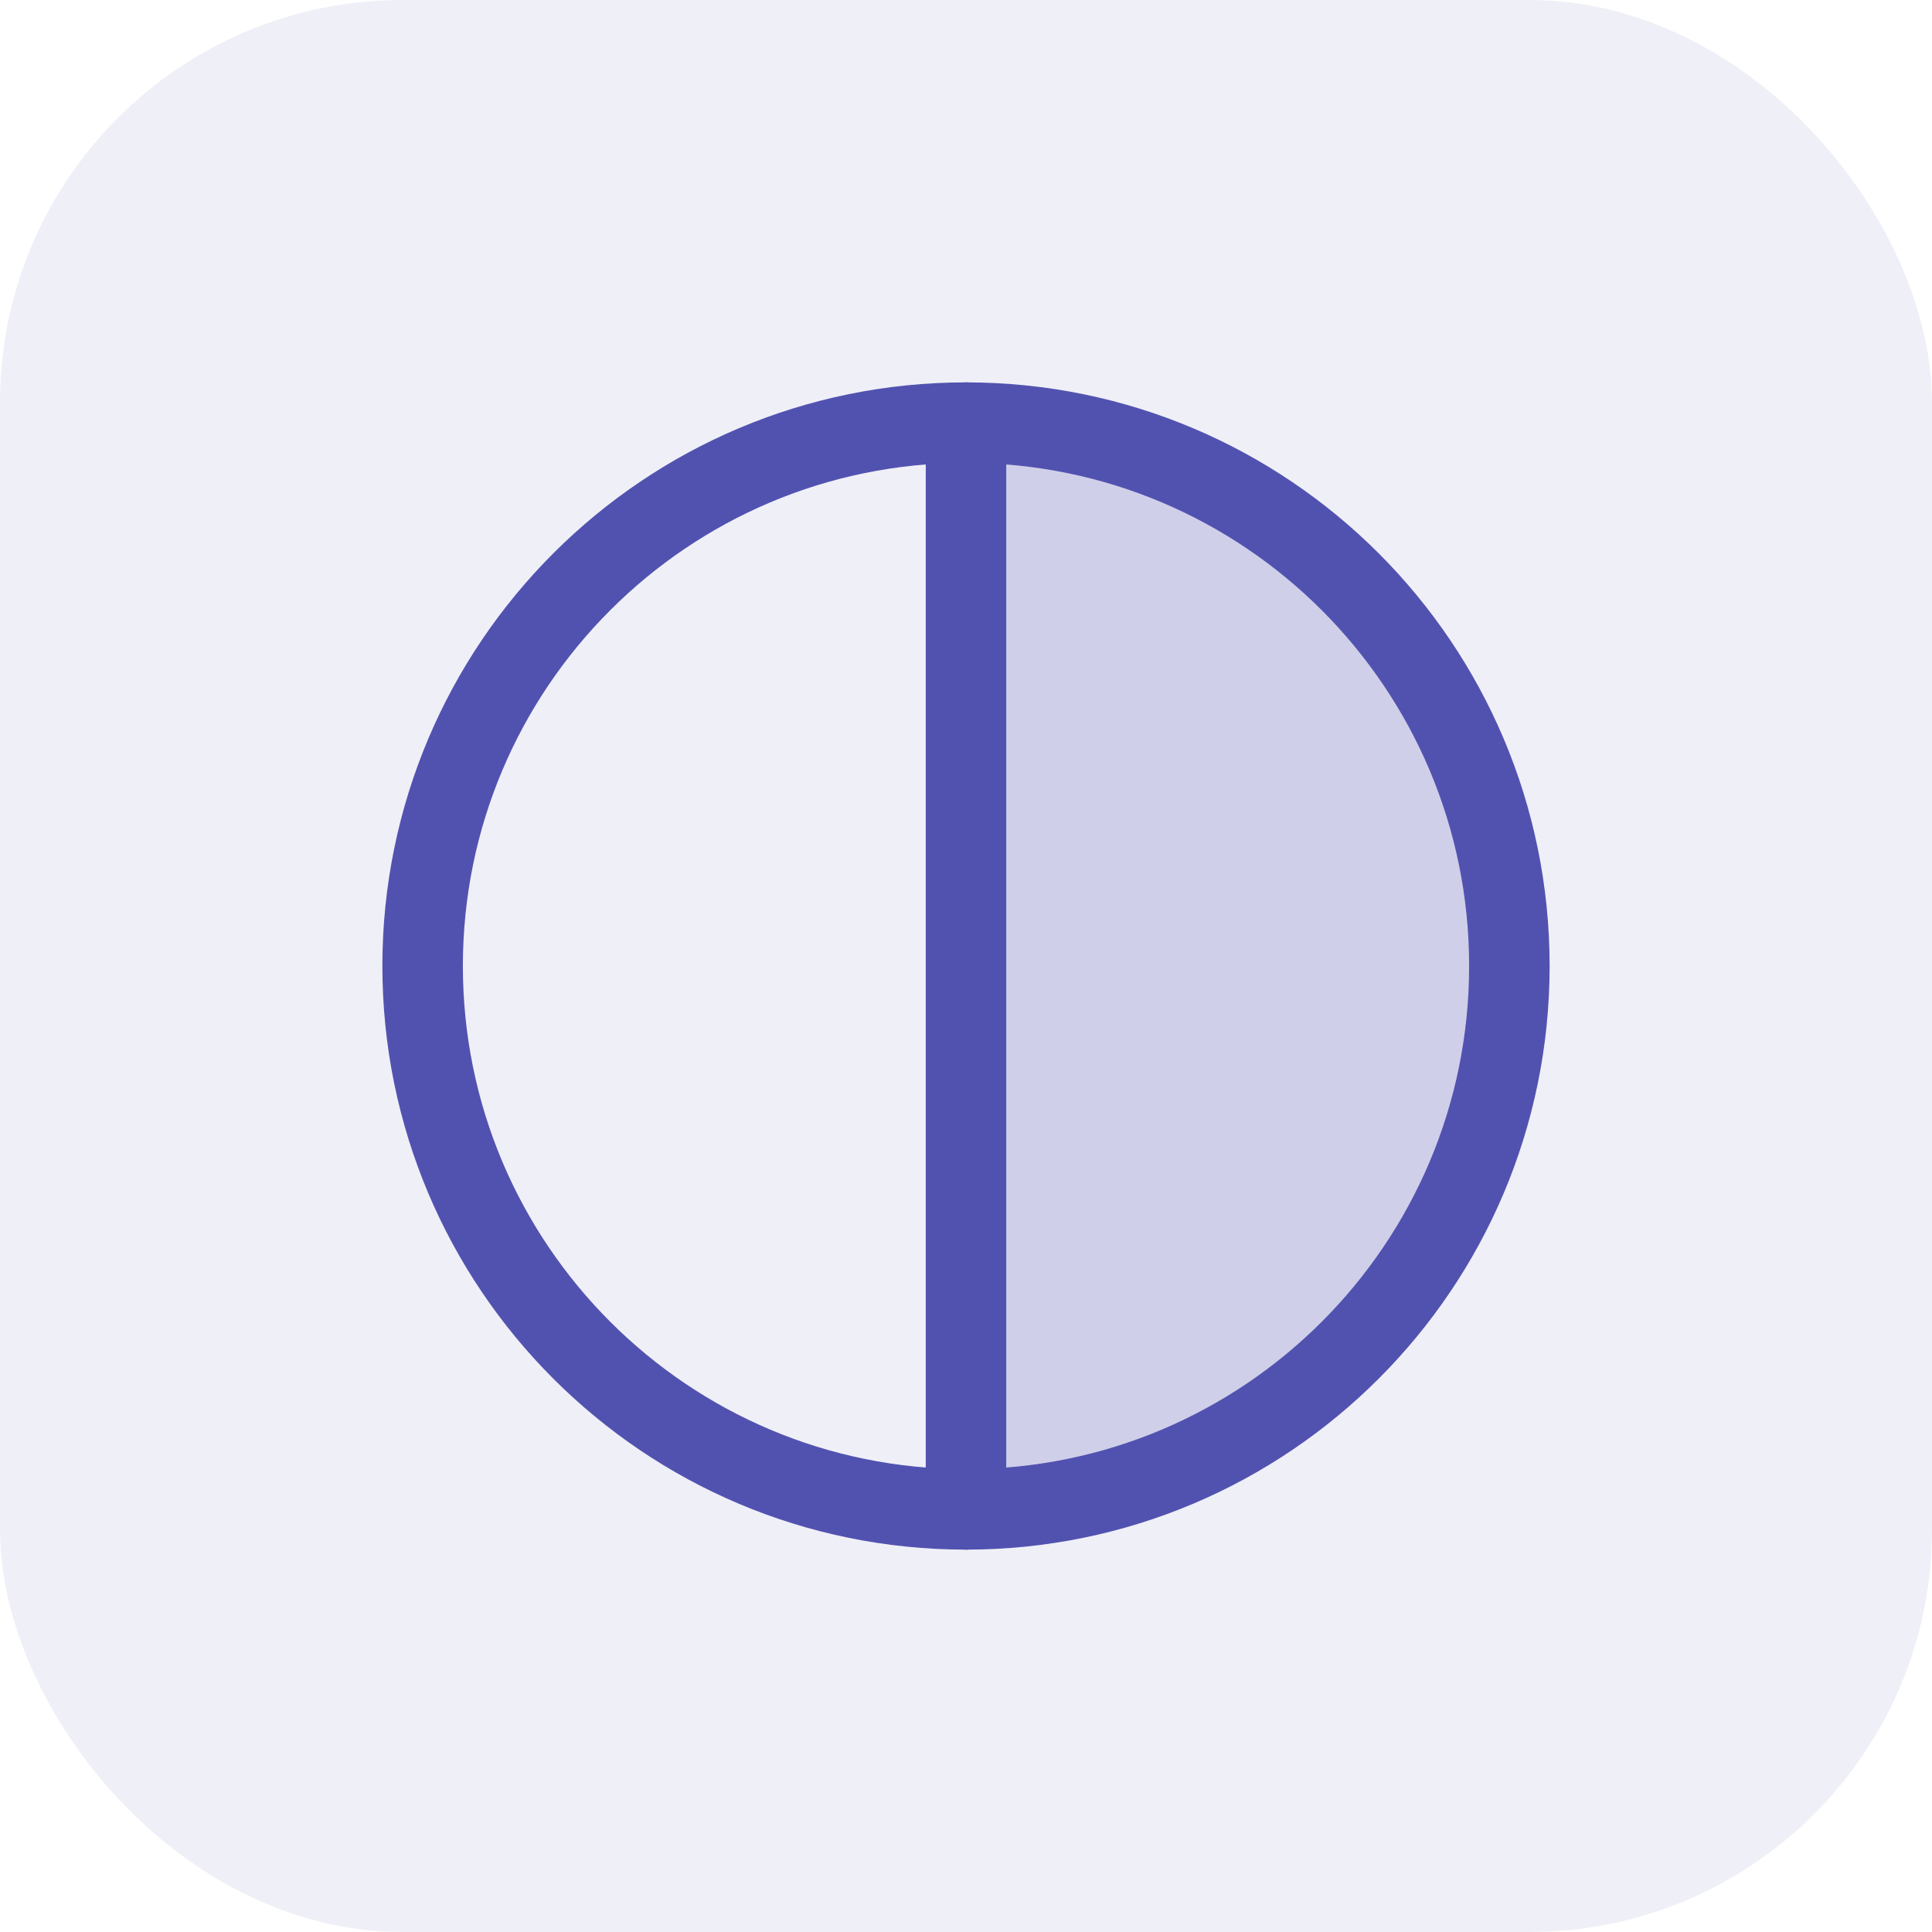 <svg width="48" height="48" viewBox="0 0 48 48" fill="none" xmlns="http://www.w3.org/2000/svg">
<rect width="48" height="48" rx="10" fill="#5152B0" fill-opacity="0.09"/>
<path opacity="0.2" d="M24 10.5C27.58 10.5 31.014 11.922 33.546 14.454C36.078 16.986 37.5 20.42 37.5 24C37.5 27.58 36.078 31.014 33.546 33.546C31.014 36.078 27.58 37.5 24 37.5" fill="#5152B0"/>
<path d="M24 37.5C31.456 37.5 37.5 31.456 37.5 24C37.5 16.544 31.456 10.5 24 10.5C16.544 10.5 10.5 16.544 10.5 24C10.5 31.456 16.544 37.5 24 37.5Z" stroke="#5152B0" stroke-width="2" stroke-linecap="round" stroke-linejoin="round"/>
<path d="M24 10.5V37.5" stroke="#5152B0" stroke-width="2" stroke-linecap="round" stroke-linejoin="round"/>
</svg>
